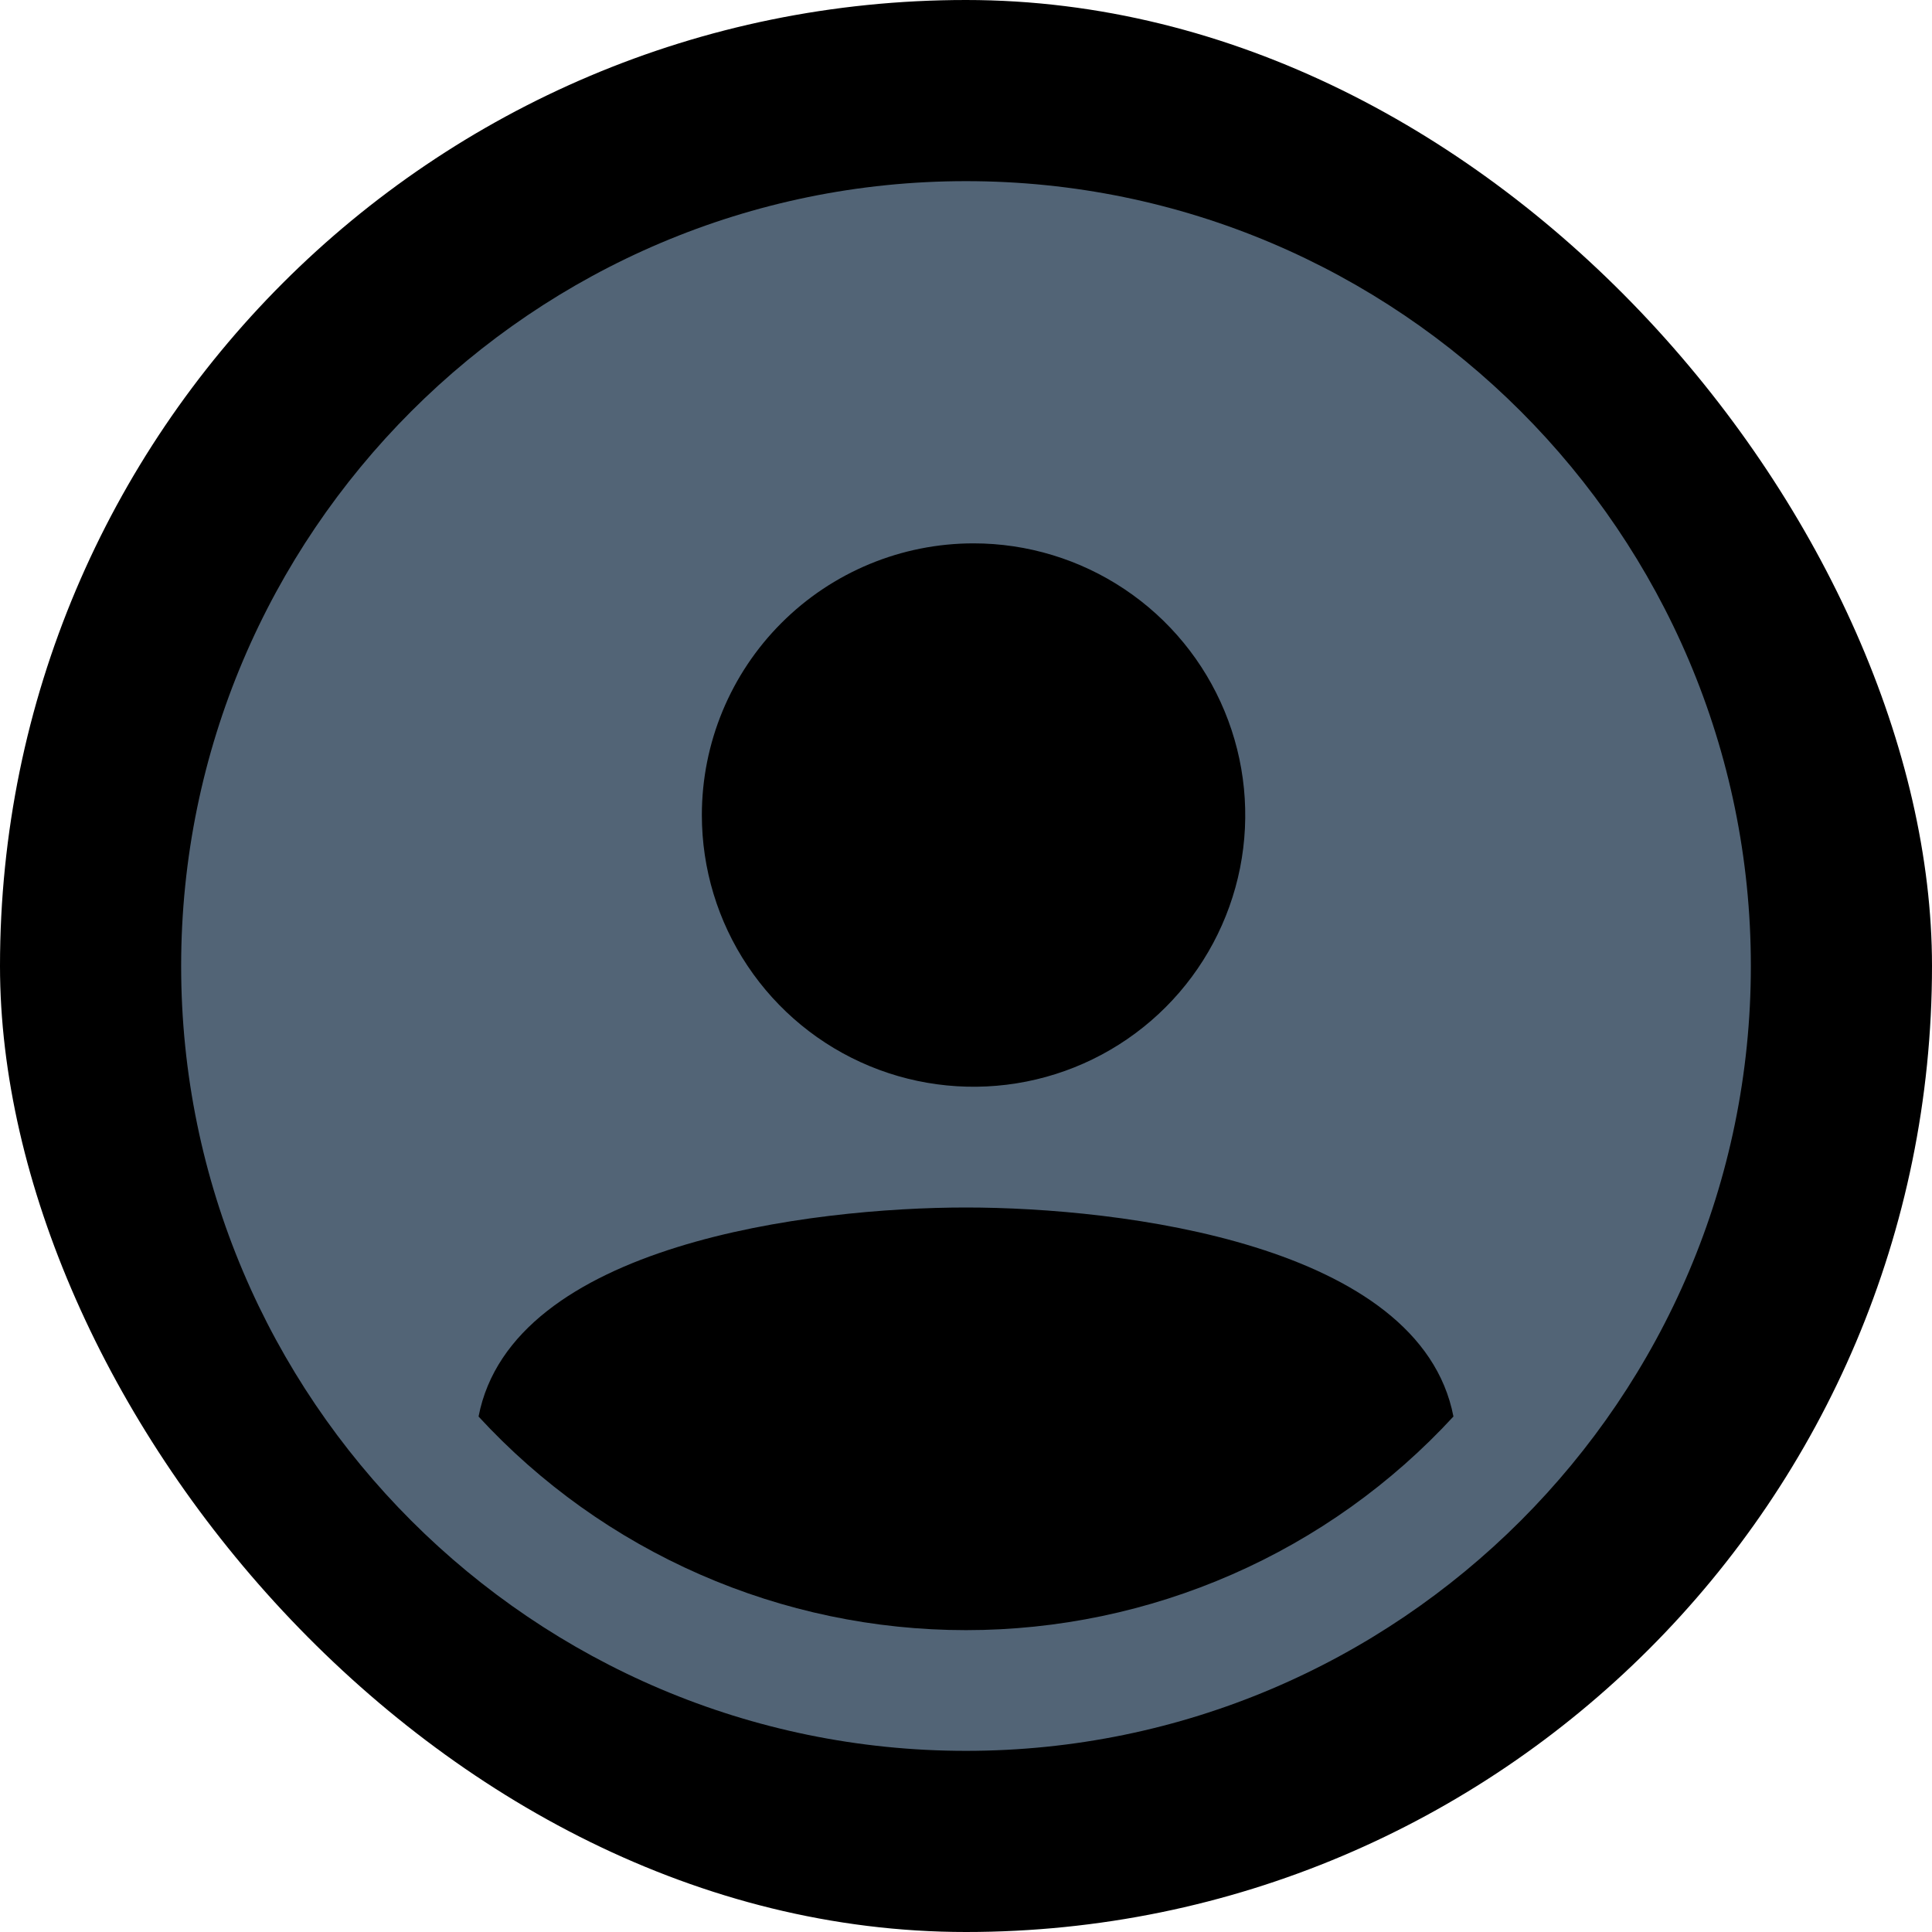 <svg width="50" height="50" viewBox="0 0 50 50" fill="none" xmlns="http://www.w3.org/2000/svg">
    <rect width="50" height="50" rx="25" fill="currentColor"/>
    <path d="M25 4.688C13.8 4.688 4.688 13.8 4.688 25C4.688 36.2 13.8 45.312 25 45.312C36.2 45.312 45.312 36.2 45.312 25C45.312 13.8 36.2 4.688 25 4.688ZM25.195 14.062C26.586 14.062 27.945 14.475 29.102 15.248C30.258 16.02 31.159 17.118 31.691 18.403C32.224 19.688 32.363 21.102 32.092 22.465C31.82 23.829 31.151 25.082 30.167 26.066C29.184 27.049 27.931 27.719 26.567 27.99C25.203 28.261 23.789 28.122 22.505 27.59C21.22 27.058 20.122 26.156 19.349 25C18.576 23.844 18.164 22.484 18.164 21.094C18.164 19.229 18.905 17.441 20.224 16.122C21.542 14.803 23.331 14.062 25.195 14.062ZM25 42.188C22.629 42.188 20.284 41.698 18.113 40.746C15.941 39.795 13.991 38.404 12.385 36.66C13.248 32.19 21.002 31.25 25 31.25C28.998 31.25 36.752 32.19 37.615 36.659C36.009 38.403 34.059 39.795 31.887 40.746C29.716 41.698 27.371 42.188 25 42.188Z"
          fill="#526476"/>
</svg>
